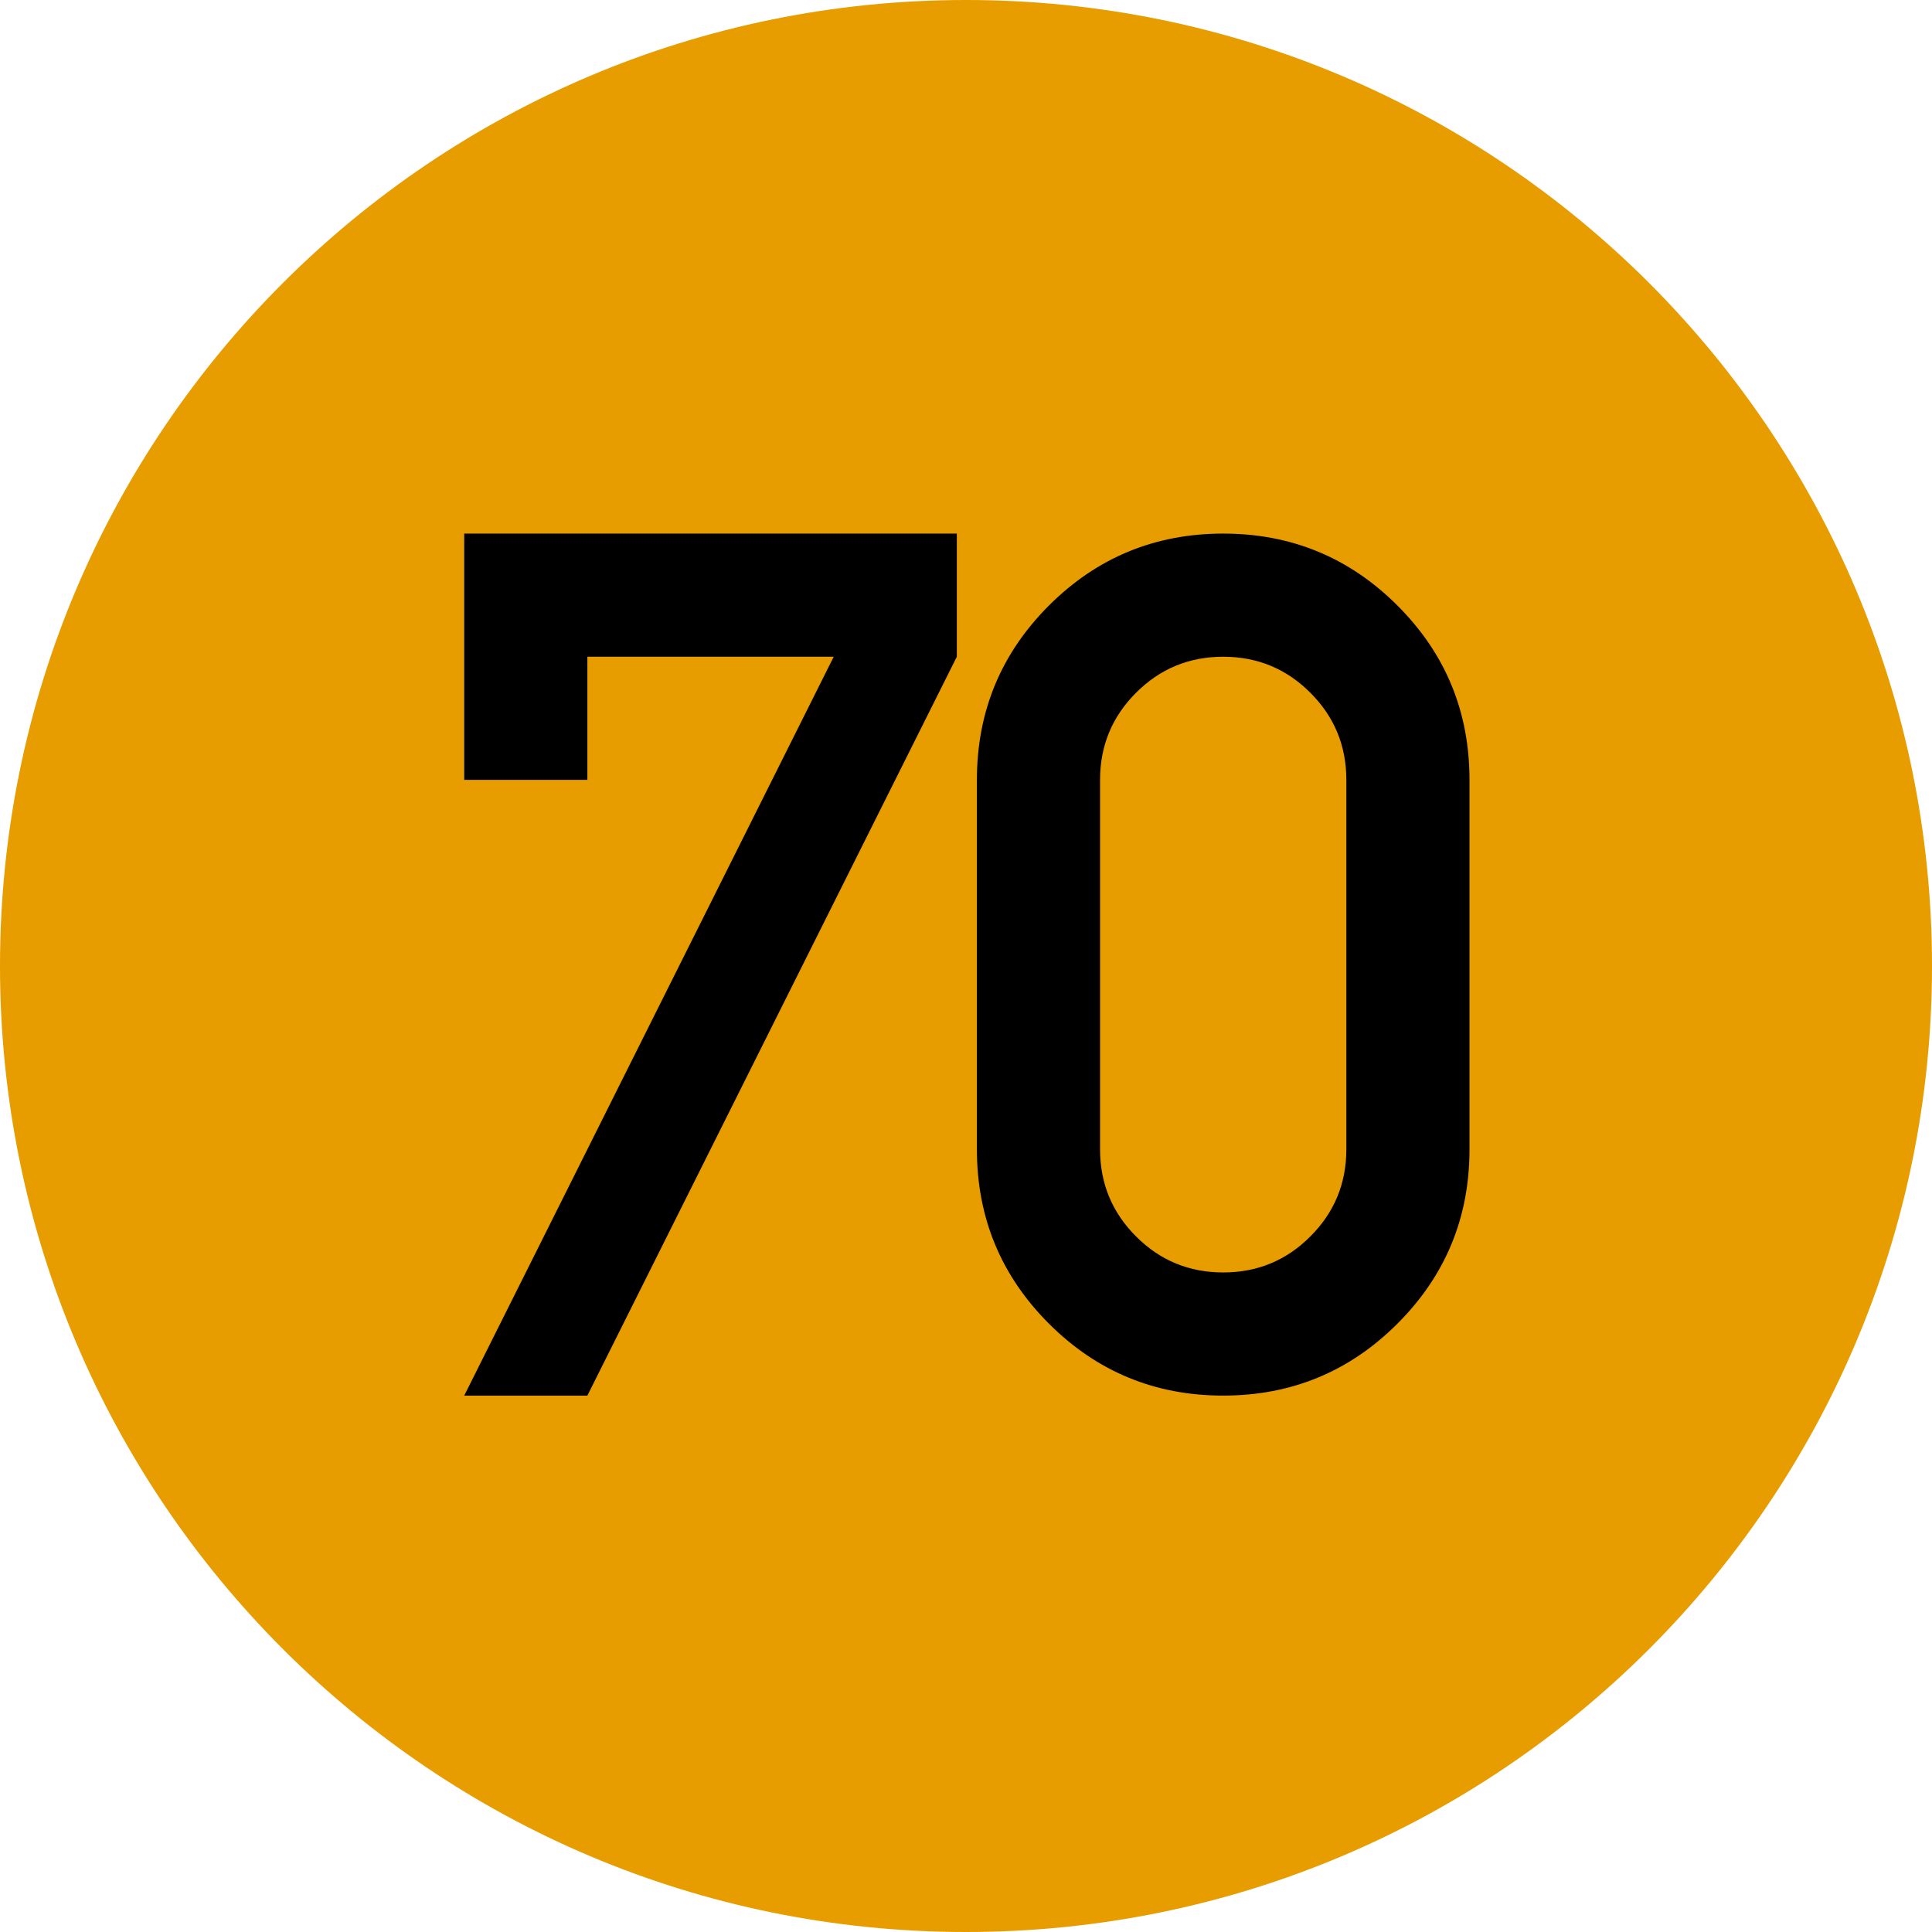 <?xml version="1.0" encoding="UTF-8" standalone="no"?>
<svg
   xmlns:dc="http://purl.org/dc/elements/1.1/"
   xmlns:cc="http://creativecommons.org/ns#"
   xmlns:rdf="http://www.w3.org/1999/02/22-rdf-syntax-ns#"
   xmlns:svg="http://www.w3.org/2000/svg"
   xmlns="http://www.w3.org/2000/svg"
   viewBox="0 0 295 295"
   height="295"
   width="295"
   xml:space="preserve"
   version="1.1"
   id="svg3405"><defs
     id="defs3409" /><g
     transform="matrix(1.25,0,0,-1.25,0,295)"
     id="g3413"><g
       id="g3415"><path
         id="path3417"
         style="fill:#e79c00;fill-opacity:1;fill-rule:nonzero;stroke:none"
         d="M 118.004,0 C 183.172,0 236,52.824 236,117.996 236,183.168 183.172,236 118.004,236 52.832,236 0,183.168 0,117.996 0,52.824 52.832,0 118.004,0" /><path
         id="path3419"
         style="fill:#000000;fill-opacity:1;fill-rule:nonzero;stroke:none"
         d="M 116.879,155.777 71.75,65.523 l -15.043,0 45.133,90.254 -30.09,0 0,-15.039 -15.043,0 0,30.082 60.172,0 0,-15.043 z" /><path
         id="path3421"
         style="fill:#000000;fill-opacity:1;fill-rule:nonzero;stroke:none"
         d="m 160.062,151.379 c -2.929,2.937 -6.48,4.398 -10.644,4.398 -4.164,0 -7.715,-1.461 -10.645,-4.398 -2.929,-2.93 -4.398,-6.481 -4.398,-10.641 l 0,-45.133 c 0,-4.16 1.469,-7.71 4.398,-10.64 2.93,-2.938 6.481,-4.399 10.645,-4.399 4.164,0 7.715,1.461 10.644,4.399 2.934,2.93 4.399,6.48 4.399,10.64 l 0,45.133 c 0,4.16 -1.465,7.711 -4.399,10.641 z m 10.645,-77.063 c -5.863,-5.863 -12.961,-8.793 -21.289,-8.793 -8.332,0 -15.43,2.93 -21.293,8.793 -5.863,5.864 -8.793,12.961 -8.793,21.289 l 0,45.133 c 0,8.328 2.93,15.426 8.793,21.289 5.863,5.86 12.961,8.793 21.293,8.793 8.328,0 15.426,-2.933 21.289,-8.793 5.867,-5.863 8.797,-12.961 8.797,-21.289 l 0,-45.133 c 0,-8.328 -2.93,-15.425 -8.797,-21.289 z" /></g></g></svg>